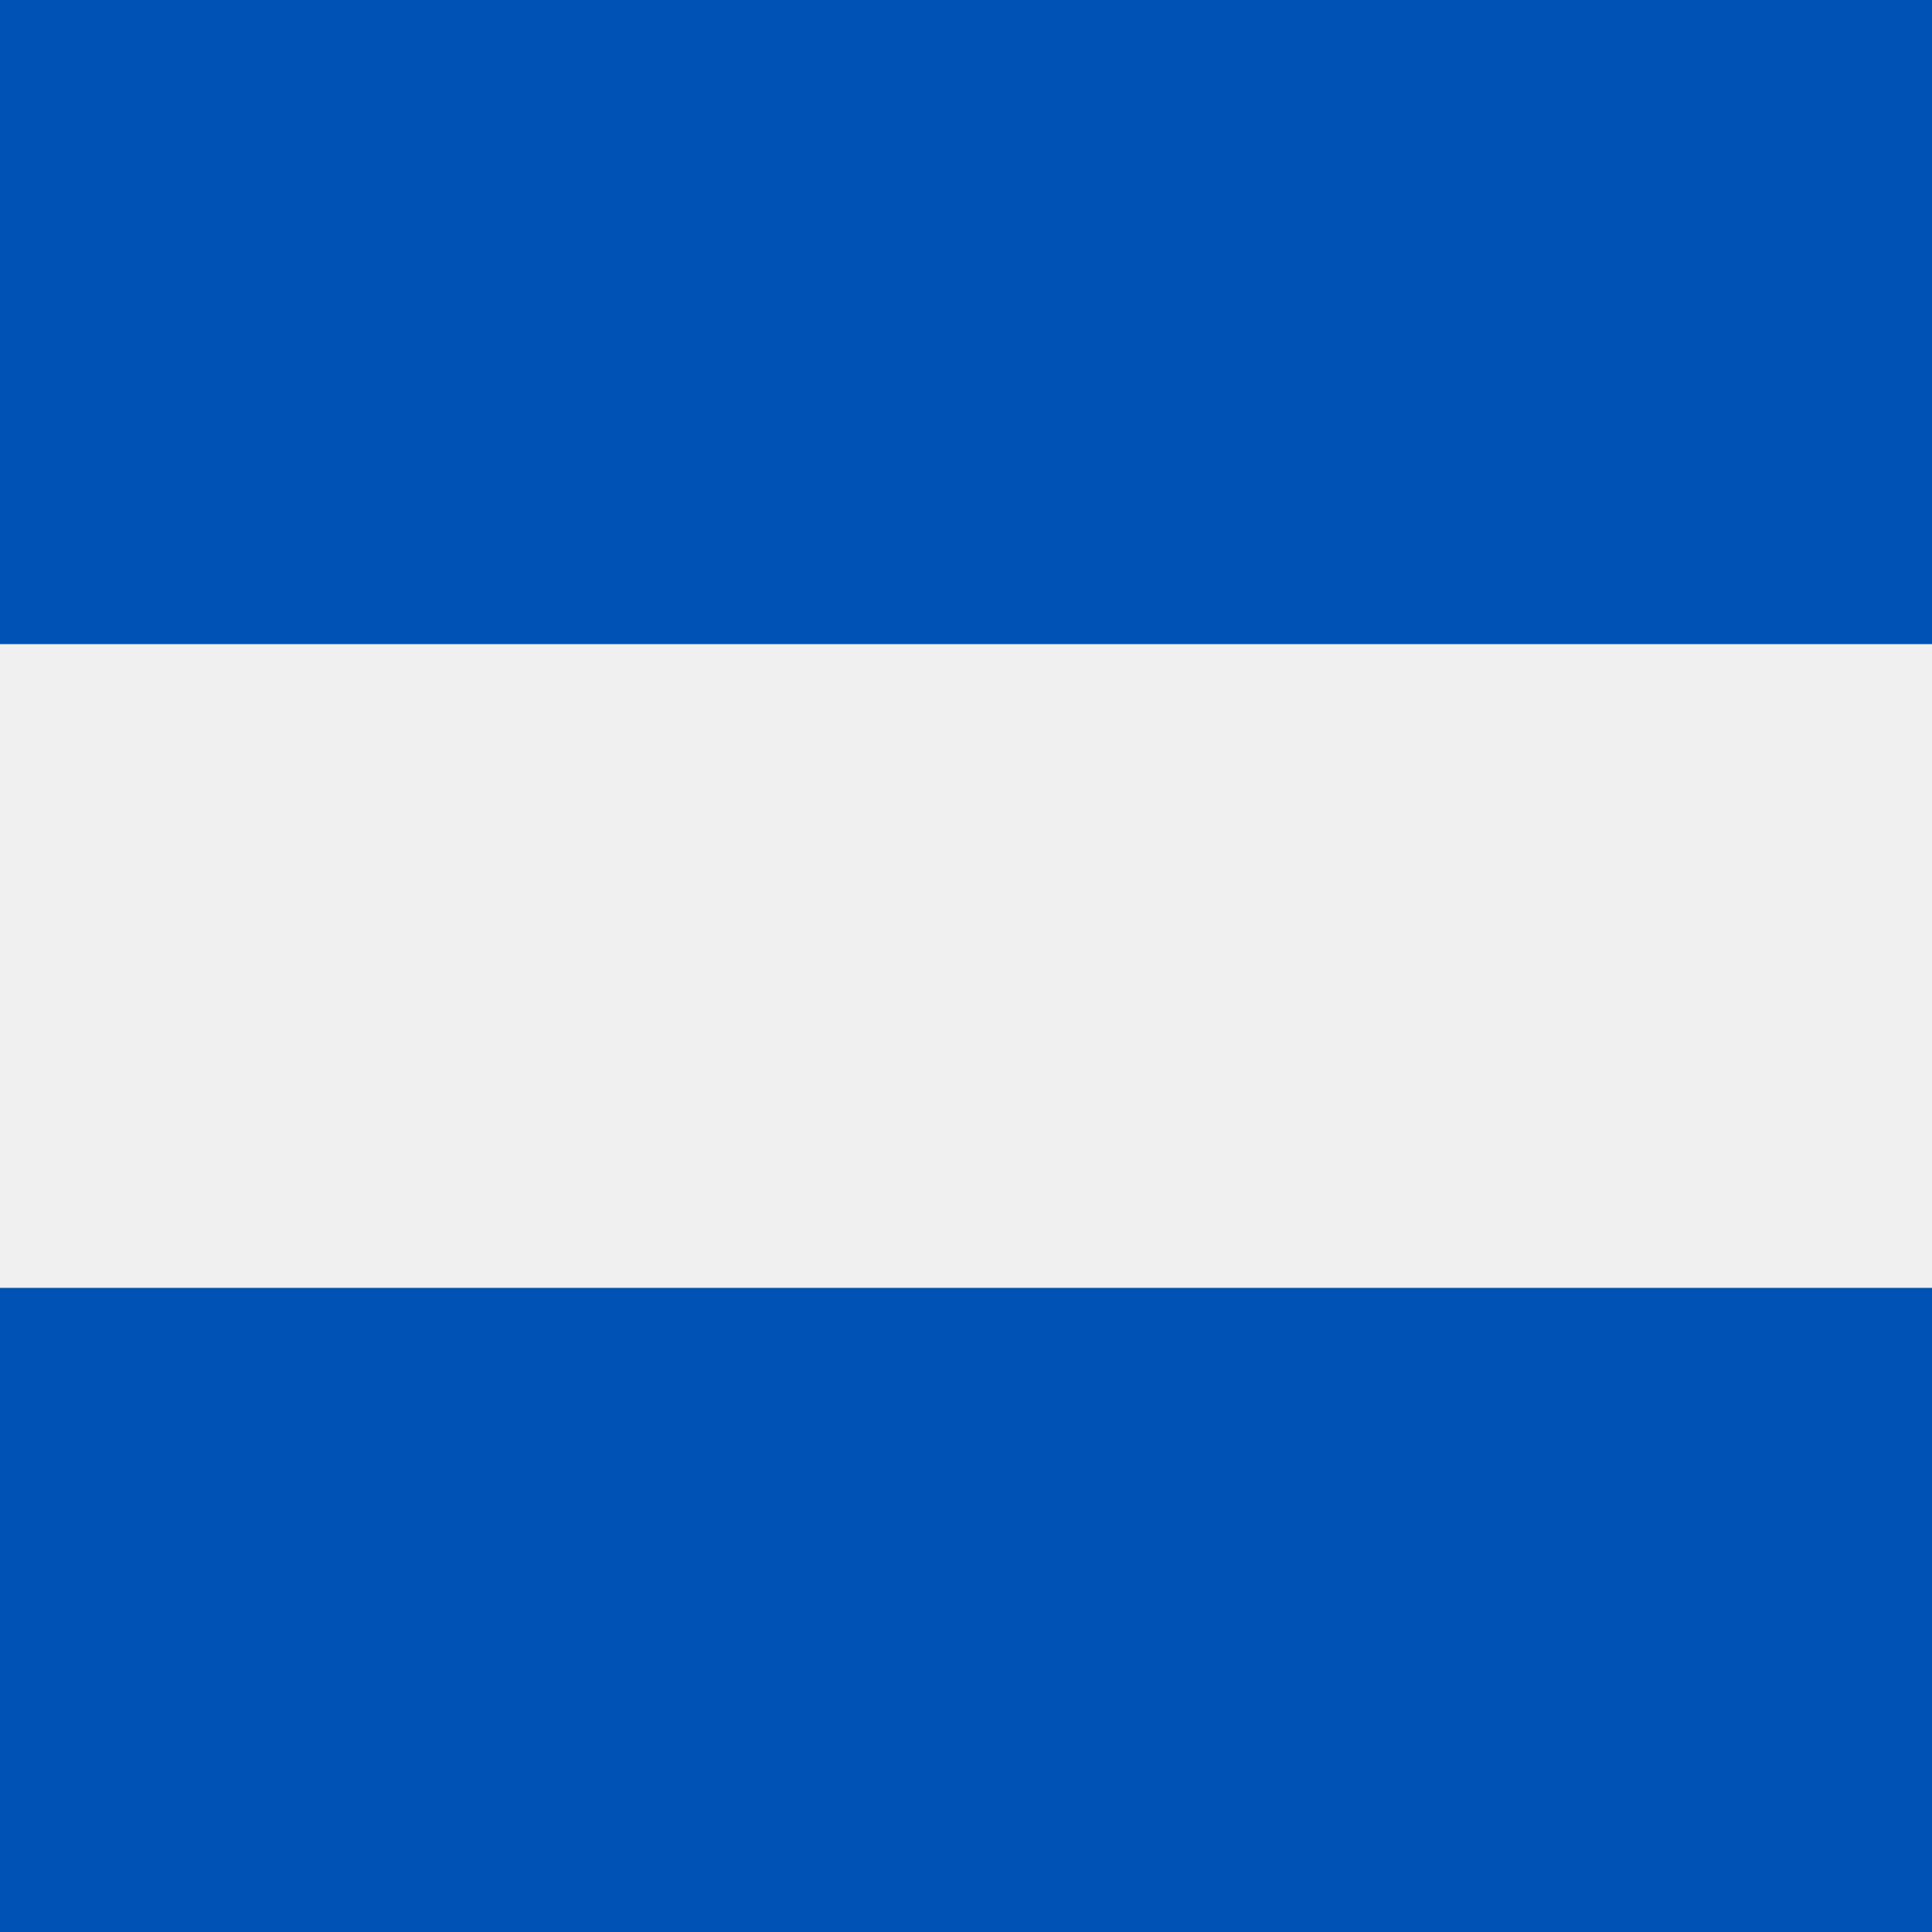 <?xml version="1.0" encoding="UTF-8"?>
<svg width="512" height="512" viewBox="0 0 512 512" xmlns="http://www.w3.org/2000/svg">
  <rect width="512" height="512" fill="#f0f0f0"/>
  <rect width="512" height="170.7" fill="#0052b4" y="0"/>
  <rect width="512" height="170.7" fill="#0052b4" y="341.3"/>
</svg>
